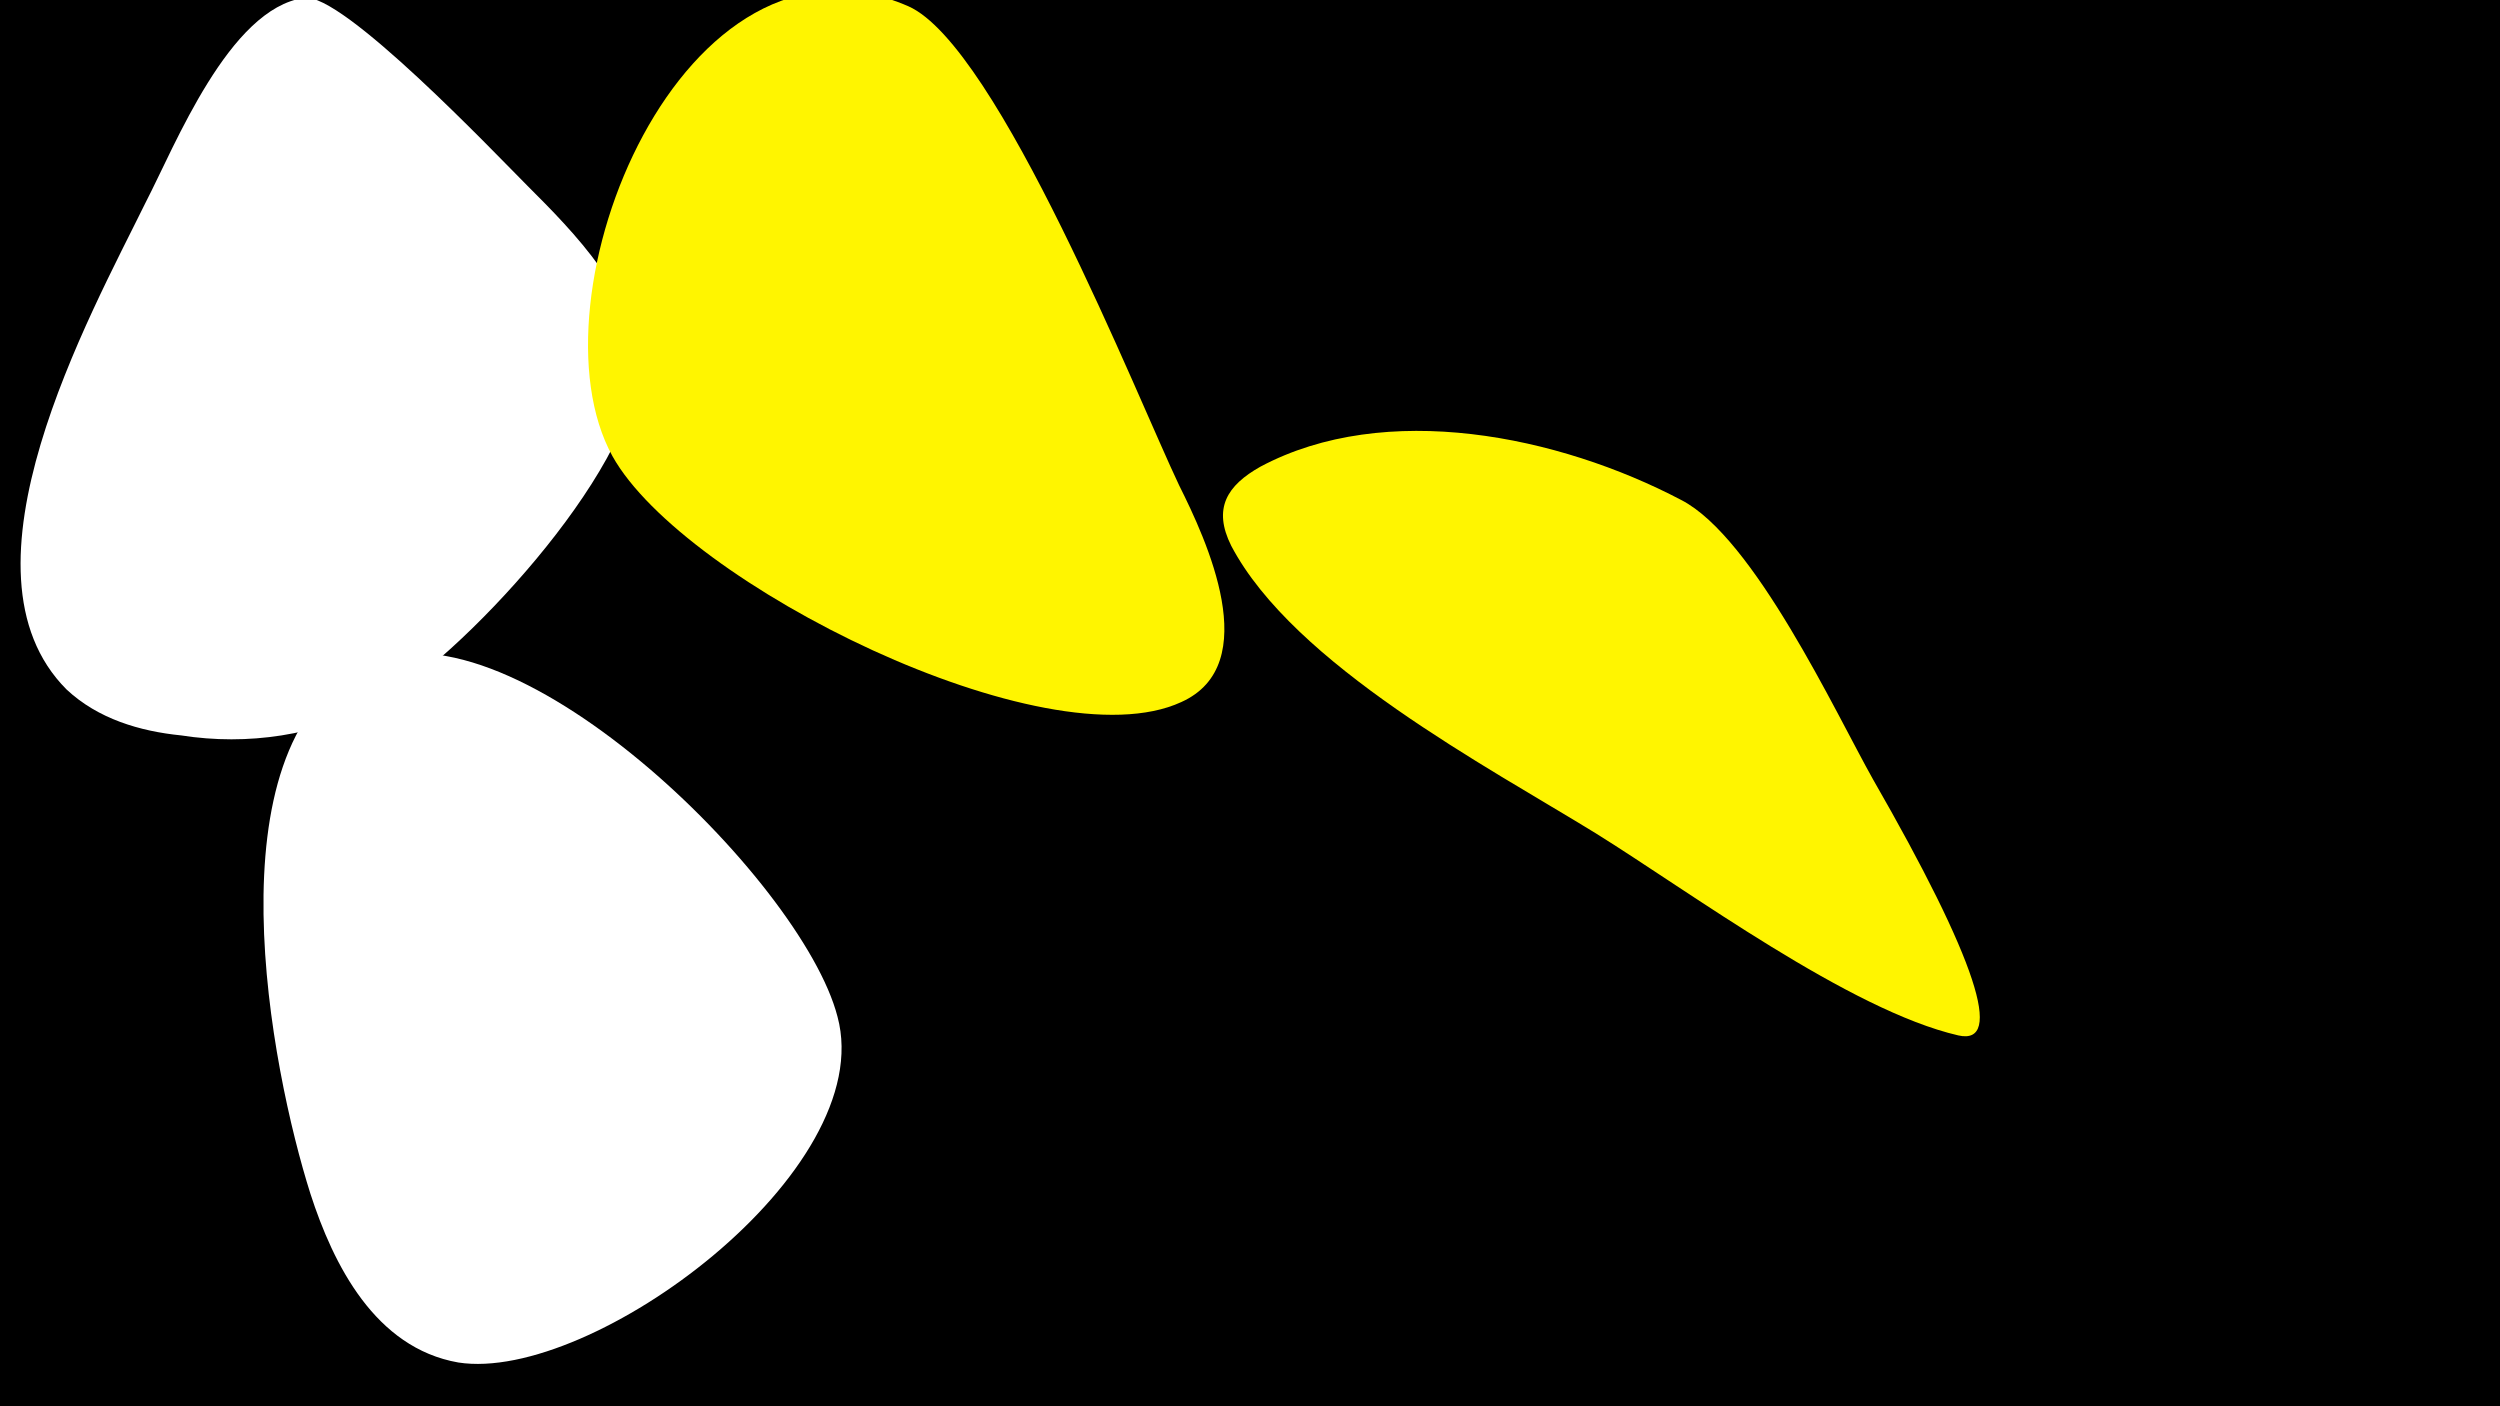 <svg width="1200" height="675" viewBox="-500 -500 1200 675" xmlns="http://www.w3.org/2000/svg"><path d="M-500-500h1200v675h-1200z" fill="#000"/><path d="M-247-411c-15-15-89-93-107-90-36 5-62 71-76 98-27 55-95 177-38 234 15 14 35 20 55 22 32 5 65 0 94-15 39-21 123-111 125-161 1-34-31-66-53-88z"  fill="#fff" /><path d="M66-267c-20-42-87-211-130-230-108-47-184 140-142 216 34 61 208 148 273 118 40-18 12-78-1-104z"  fill="#fff500" /><path d="M-98-12c-17-66-160-206-229-168-73 40-43 193-24 253 11 34 31 74 71 81 64 10 202-92 182-166z"  fill="#fff" /><path d="M399-126c-18-32-57-116-92-134-59-31-142-48-202-16-16 9-23 20-14 38 30 57 123 106 175 138 45 28 122 85 174 97 22 5 9-36-41-123z"  fill="#fff500" /></svg>